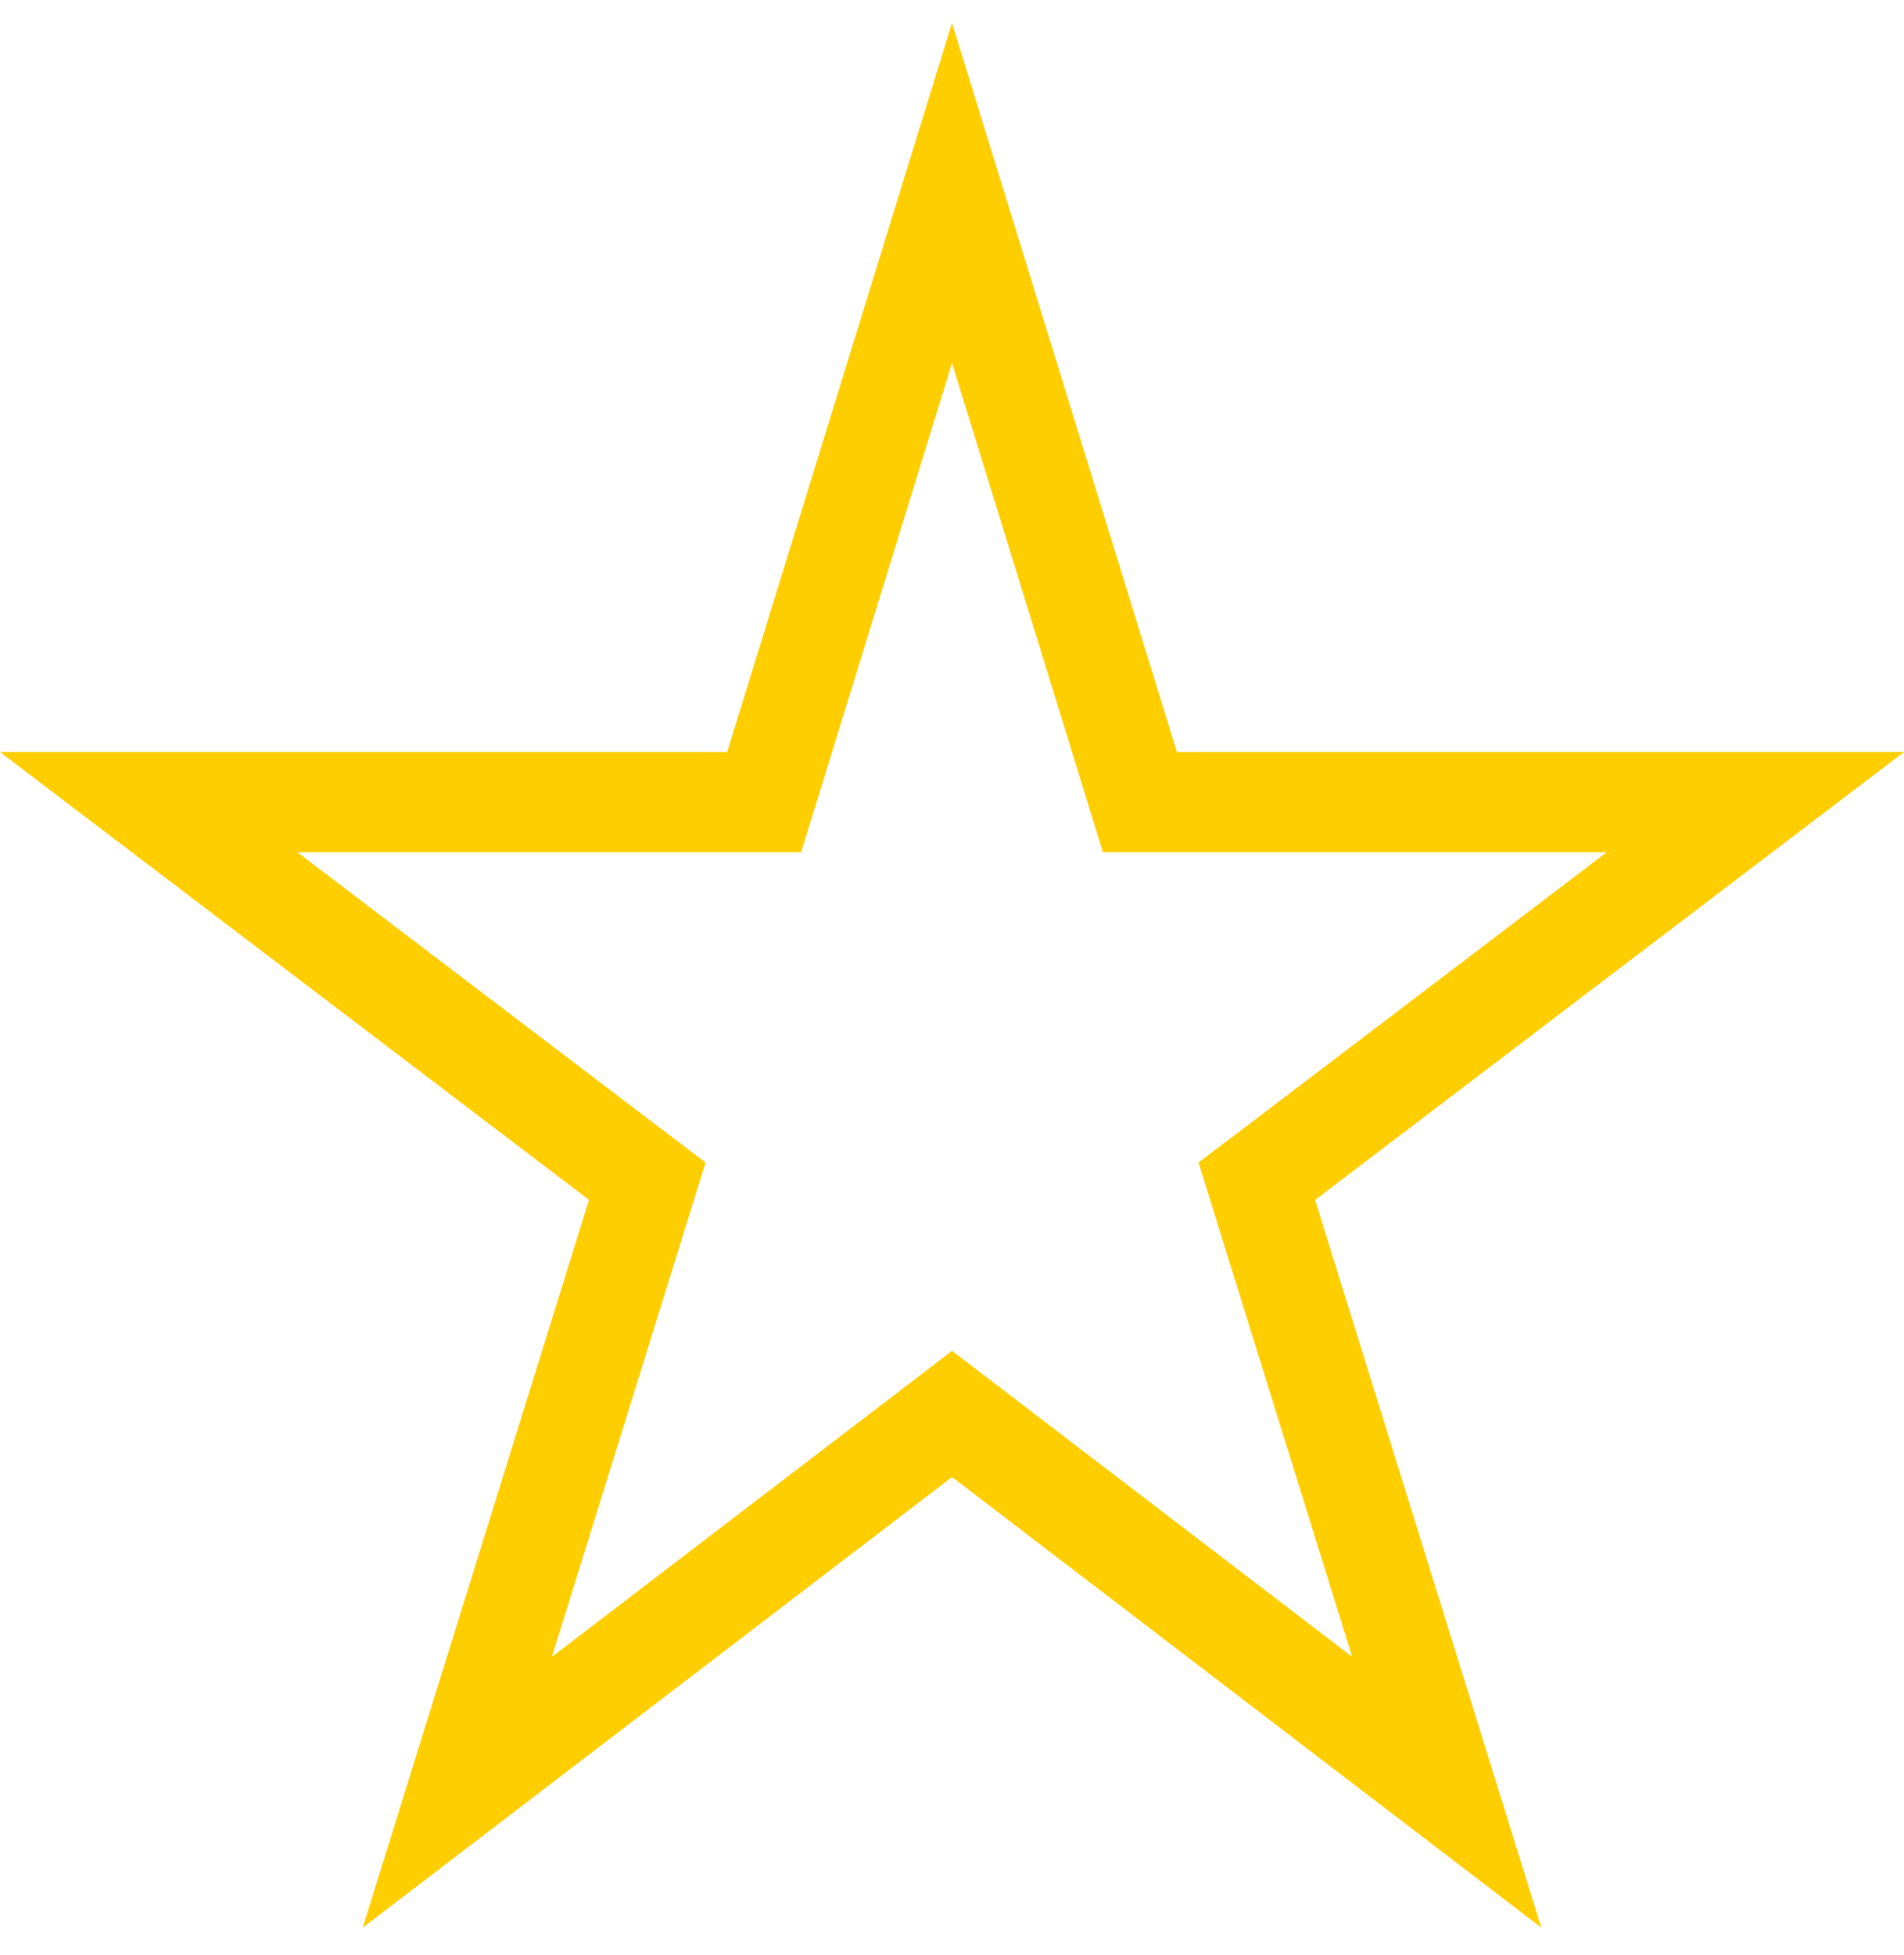 <svg width="38" height="39" fill="none" xmlns="http://www.w3.org/2000/svg"><path d="M22.533 15.299l.217.705h12.282l-9.39 7.139-.559.423.208.67 3.583 11.52-9.266-7.083-.607-.464-.607.464-9.267 7.083 3.583-11.52.208-.67-.558-.424-9.391-7.138H15.25l.218-.705L19 3.85l3.533 11.448z" stroke="#FFCE00" stroke-width="2"/></svg>